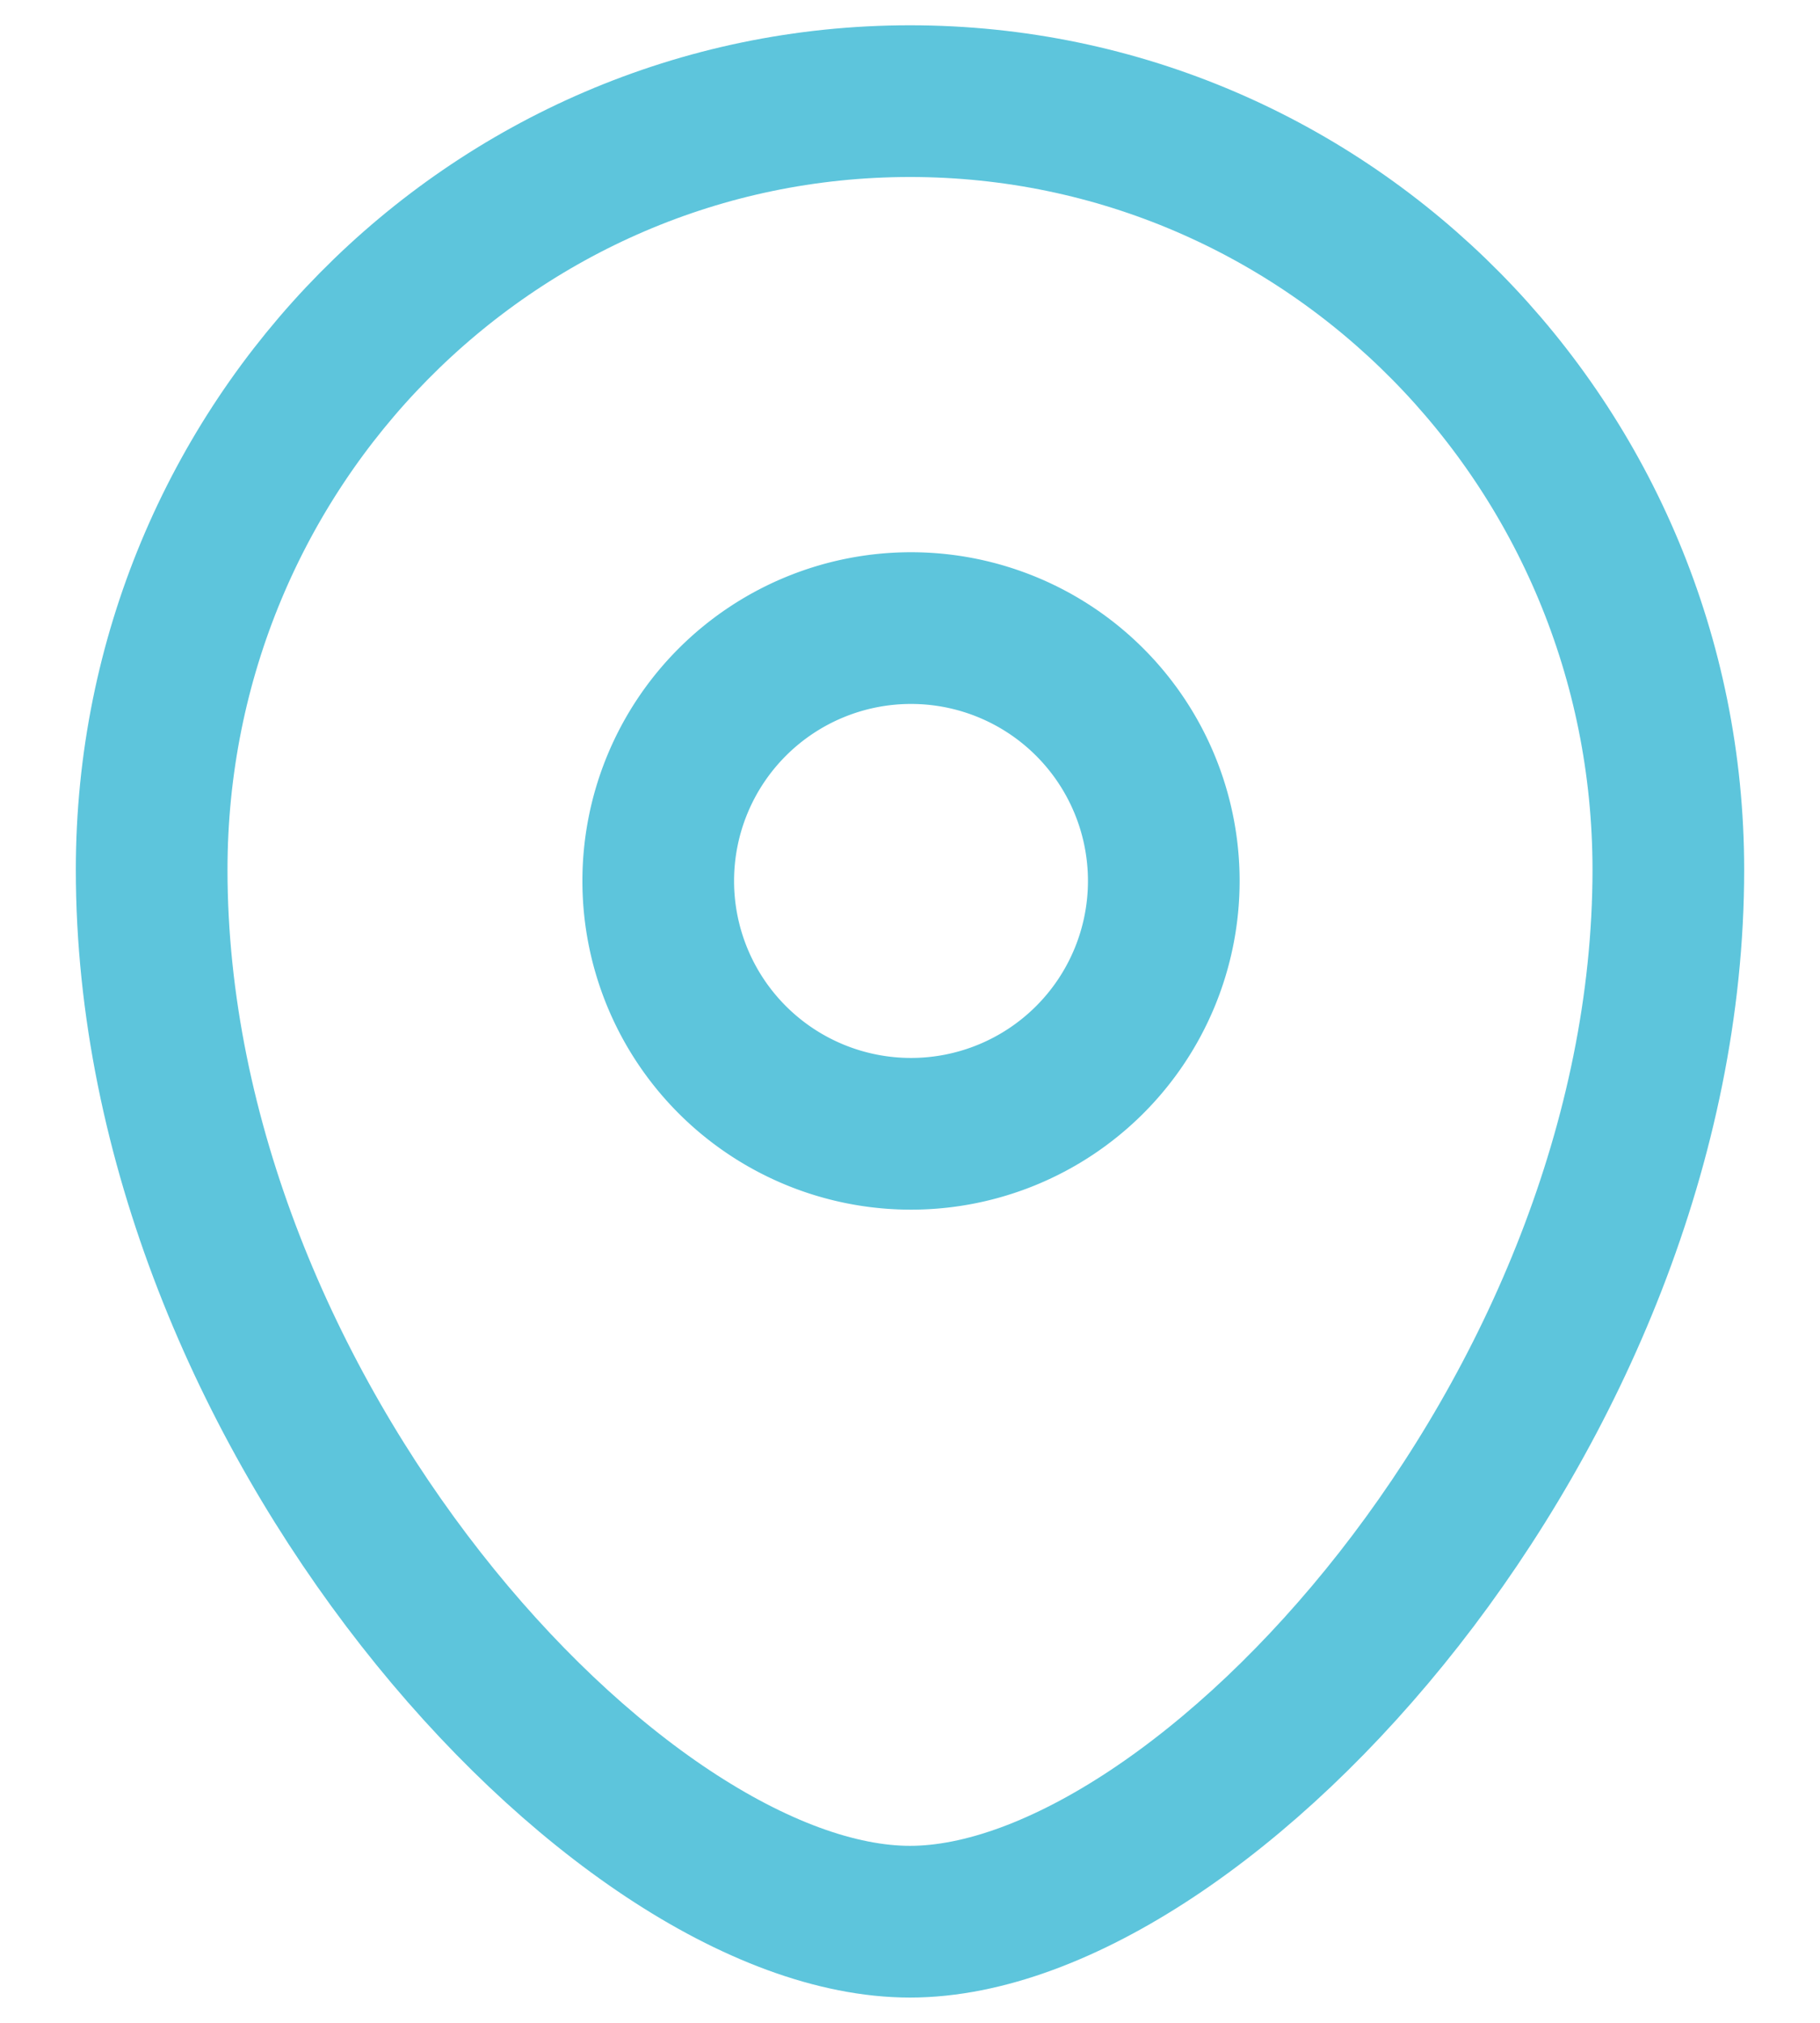 <svg width="18" height="20" fill="none" xmlns="http://www.w3.org/2000/svg"><path clip-rule="evenodd" d="M11.51 8.71a2.5 2.5 0 10-5 0 2.5 2.5 0 005 0z" stroke="#5DC5DC" stroke-width="1.5" stroke-linecap="round" stroke-linejoin="round"/><path clip-rule="evenodd" d="M9 19c-2.9 0-7.5-5.041-7.5-10.401C1.5 4.402 4.857 1 9 1c4.142 0 7.5 3.402 7.5 7.599C16.5 13.959 11.899 19 9 19z" stroke="#5DC5DC" stroke-width="1.5" stroke-linecap="round" stroke-linejoin="round"/></svg>